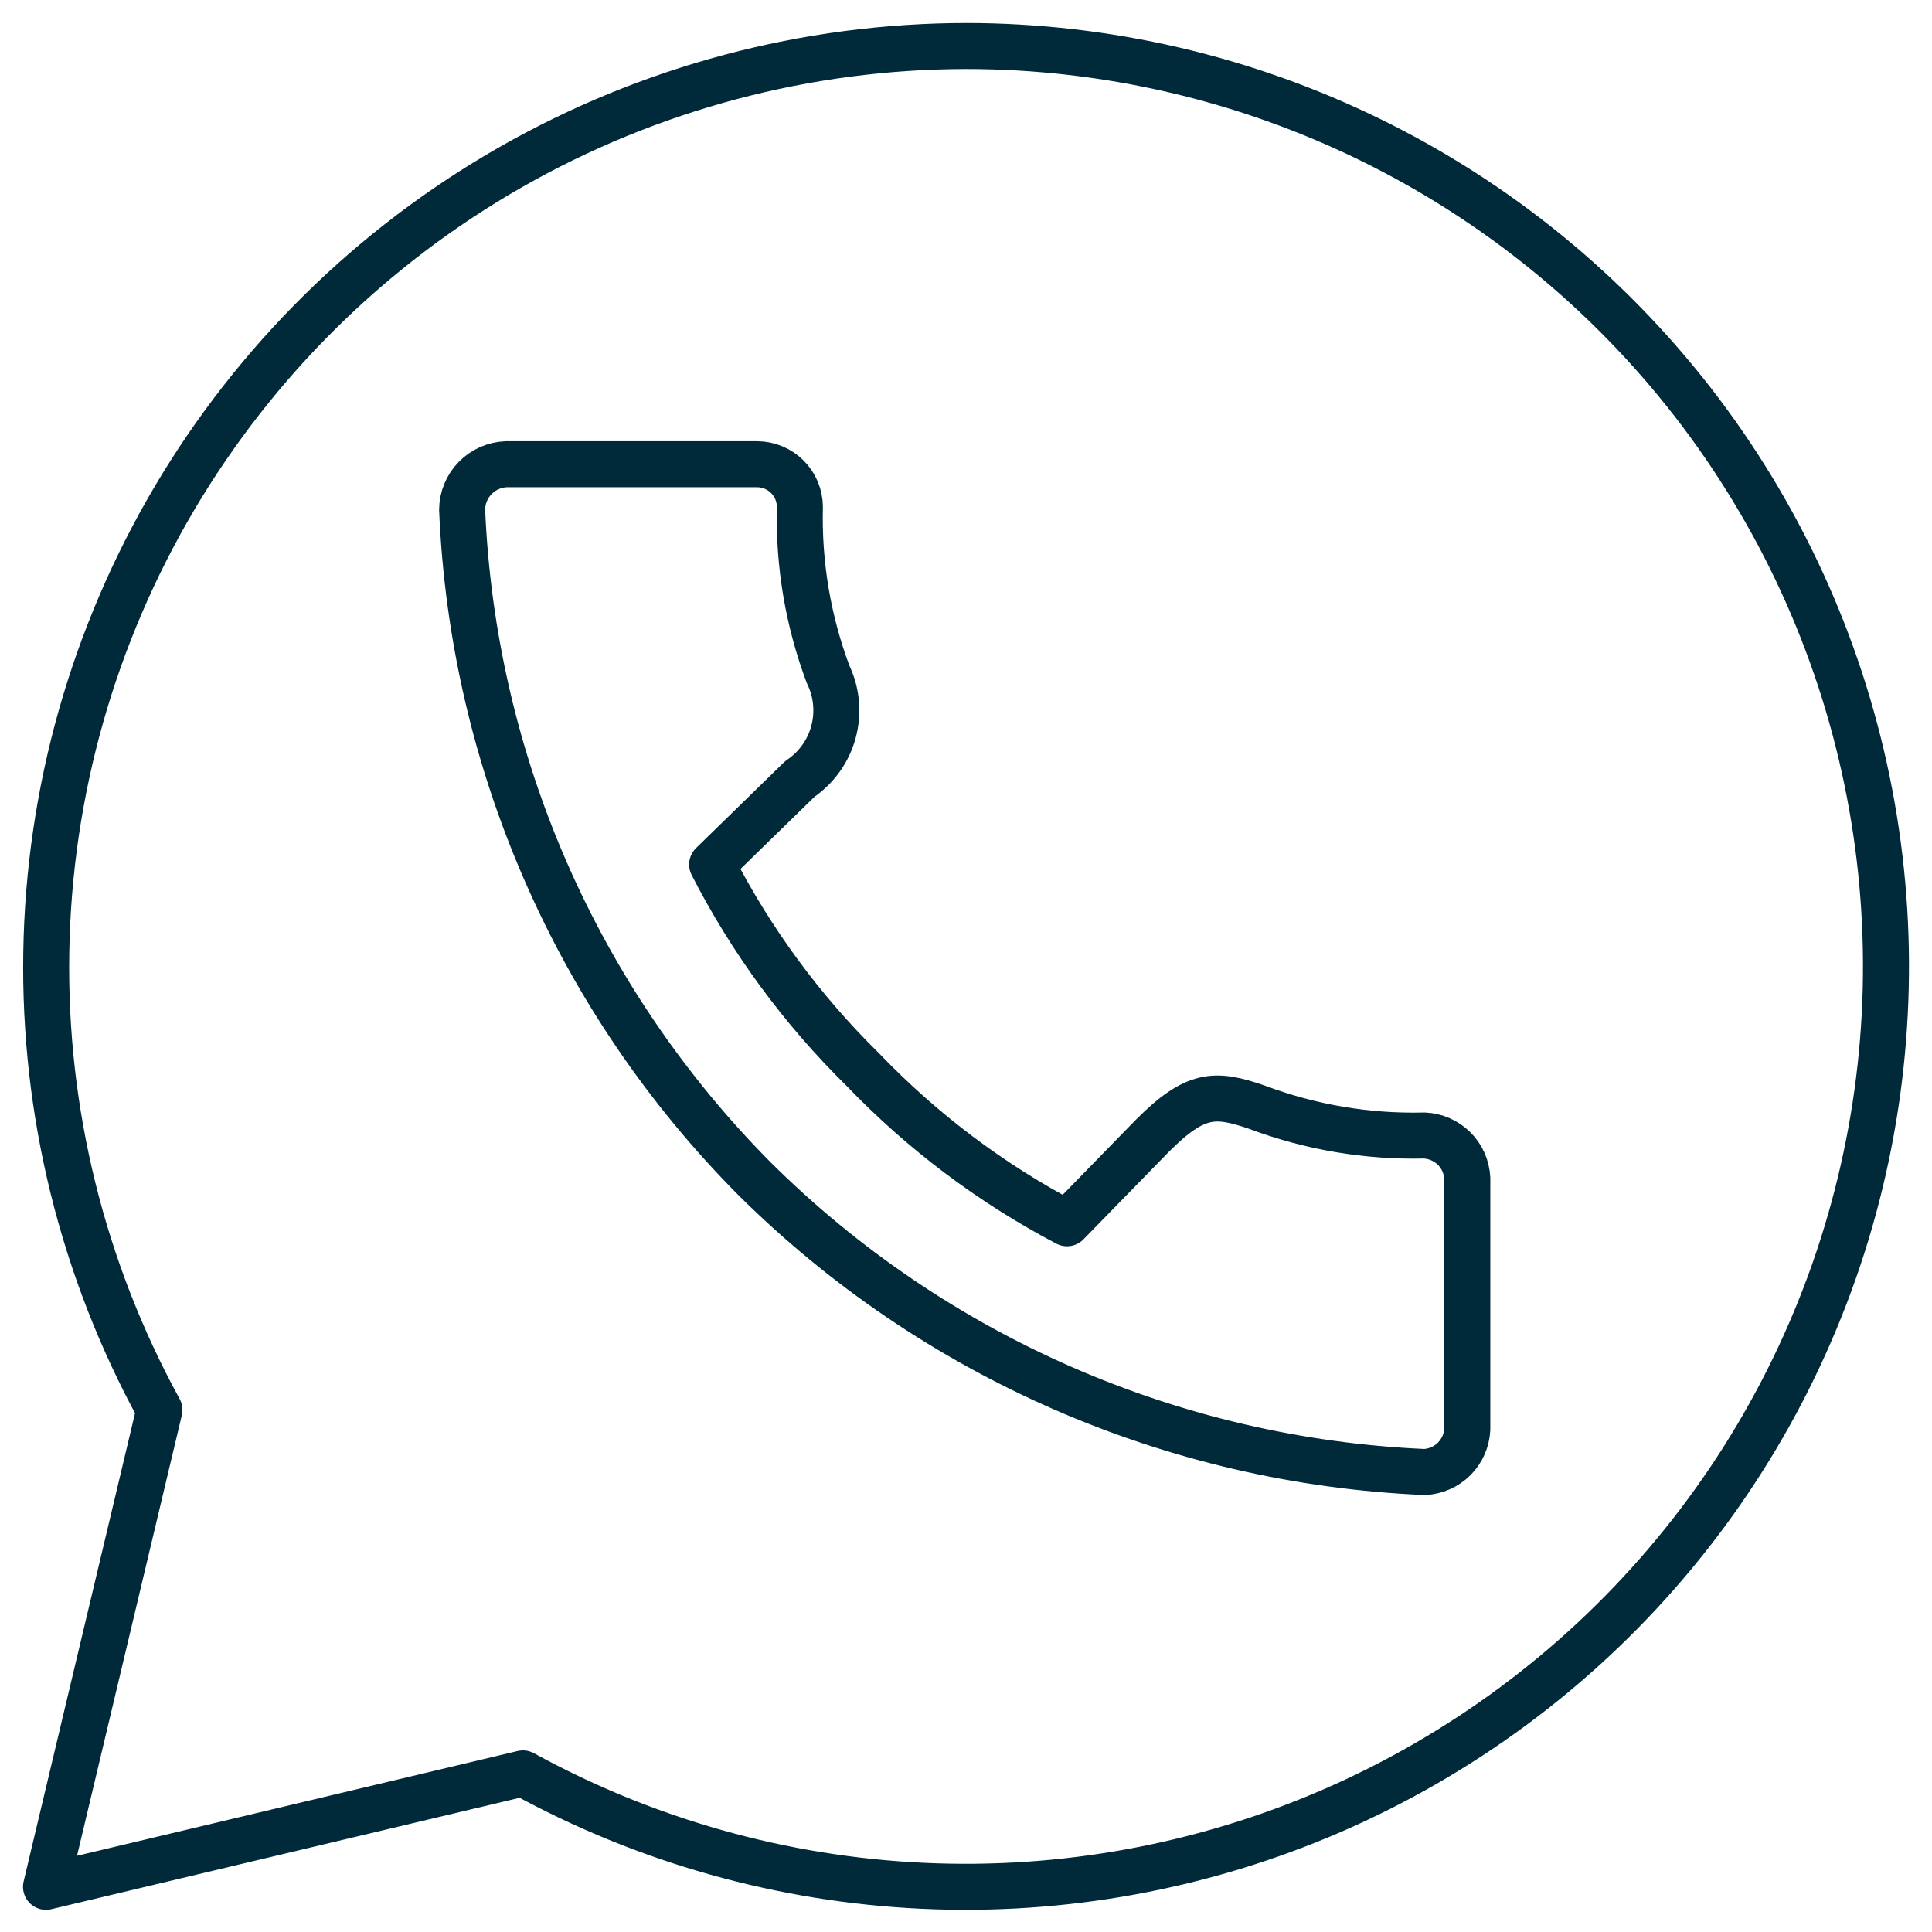 <svg width="42" height="42" viewBox="0 0 42 42" fill="none" xmlns="http://www.w3.org/2000/svg">
<path d="M21.009 1C17.533 1.004 14.118 1.912 11.1 3.635C8.082 5.359 5.564 7.838 3.794 10.829C2.024 13.821 1.063 17.221 1.006 20.697C0.948 24.172 1.796 27.602 3.466 30.651L1 41.018L11.367 38.552C14.041 40.019 17.015 40.855 20.062 40.996C23.109 41.138 26.147 40.581 28.946 39.369C31.744 38.156 34.229 36.32 36.209 34C38.189 31.681 39.613 28.939 40.371 25.985C41.13 23.031 41.203 19.942 40.585 16.956C39.967 13.969 38.675 11.163 36.807 8.752C34.938 6.342 32.544 4.39 29.806 3.046C27.068 1.703 24.059 1.003 21.009 1V1ZM11.005 10.092H16.458C16.705 10.092 16.942 10.191 17.116 10.365C17.291 10.54 17.389 10.776 17.389 11.023C17.358 12.264 17.567 13.5 18.003 14.662C18.191 15.051 18.232 15.495 18.119 15.912C18.007 16.329 17.747 16.691 17.389 16.933L15.481 18.794C16.327 20.446 17.433 21.951 18.757 23.252C20.047 24.597 21.546 25.726 23.196 26.593L25.057 24.685C25.988 23.755 26.416 23.755 27.328 24.071C28.491 24.507 29.726 24.716 30.967 24.685C31.21 24.697 31.44 24.798 31.613 24.97C31.785 25.142 31.886 25.373 31.898 25.616V31.069C31.886 31.313 31.785 31.543 31.613 31.715C31.44 31.887 31.21 31.989 30.967 32C25.493 31.762 20.303 29.492 16.412 25.634C12.548 21.747 10.277 16.555 10.046 11.079C10.048 10.823 10.149 10.577 10.328 10.394C10.506 10.21 10.748 10.102 11.005 10.092V10.092Z" stroke="#002939" stroke-linecap="round" stroke-linejoin="round"/>
</svg>
